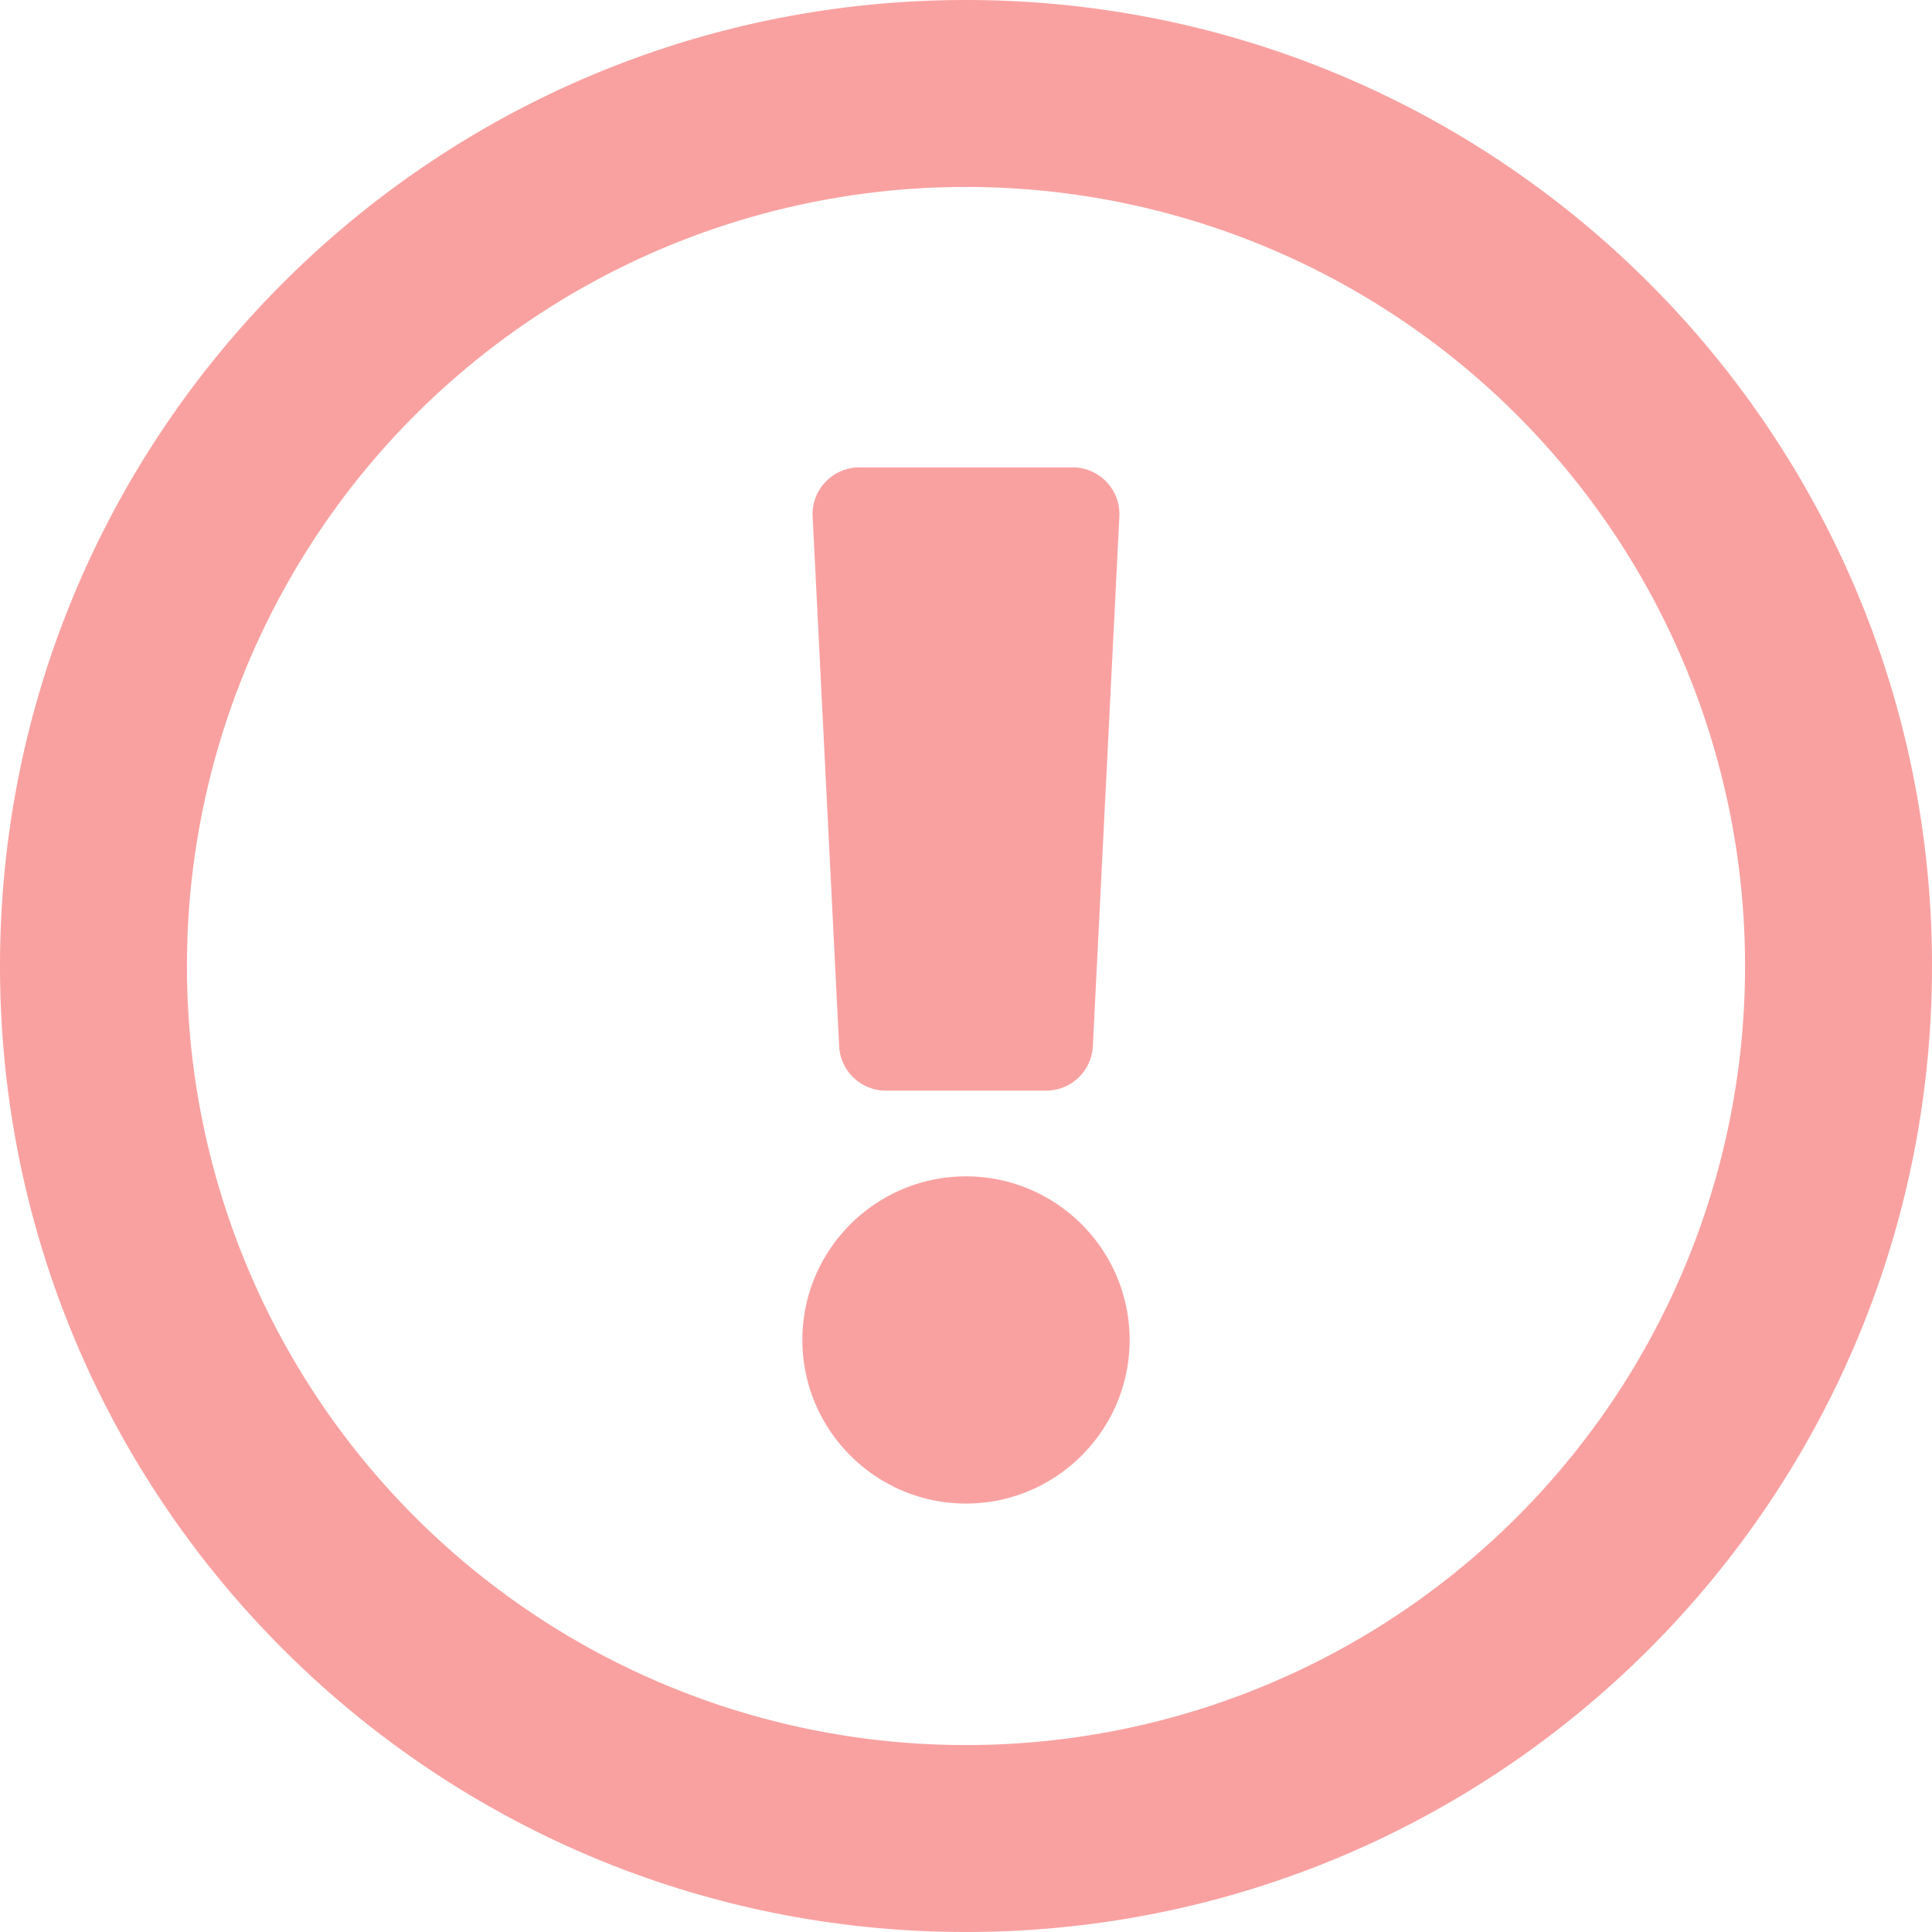 <svg fill="none" viewBox="0 0 26 26" xmlns="http://www.w3.org/2000/svg"><path d="M13 0C5.82 0 0 5.823 0 13c0 7.181 5.82 13 13 13s13-5.819 13-13c0-7.177-5.82-13-13-13zm0 23.484A10.478 10.478 0 012.516 13 10.48 10.48 0 0113 2.516 10.48 10.48 0 0123.484 13 10.478 10.478 0 0113 23.484zm2.202-5.452c0 1.214-.988 2.202-2.202 2.202s-2.202-.988-2.202-2.202.988-2.201 2.202-2.201 2.202.987 2.202 2.201zM10.936 6.95l.357 7.13a.629.629 0 00.628.597h2.158a.629.629 0 00.628-.598l.357-7.129a.629.629 0 00-.628-.66h-2.871a.63.63 0 00-.629.66z" fill="#F9A1A1"/></svg>